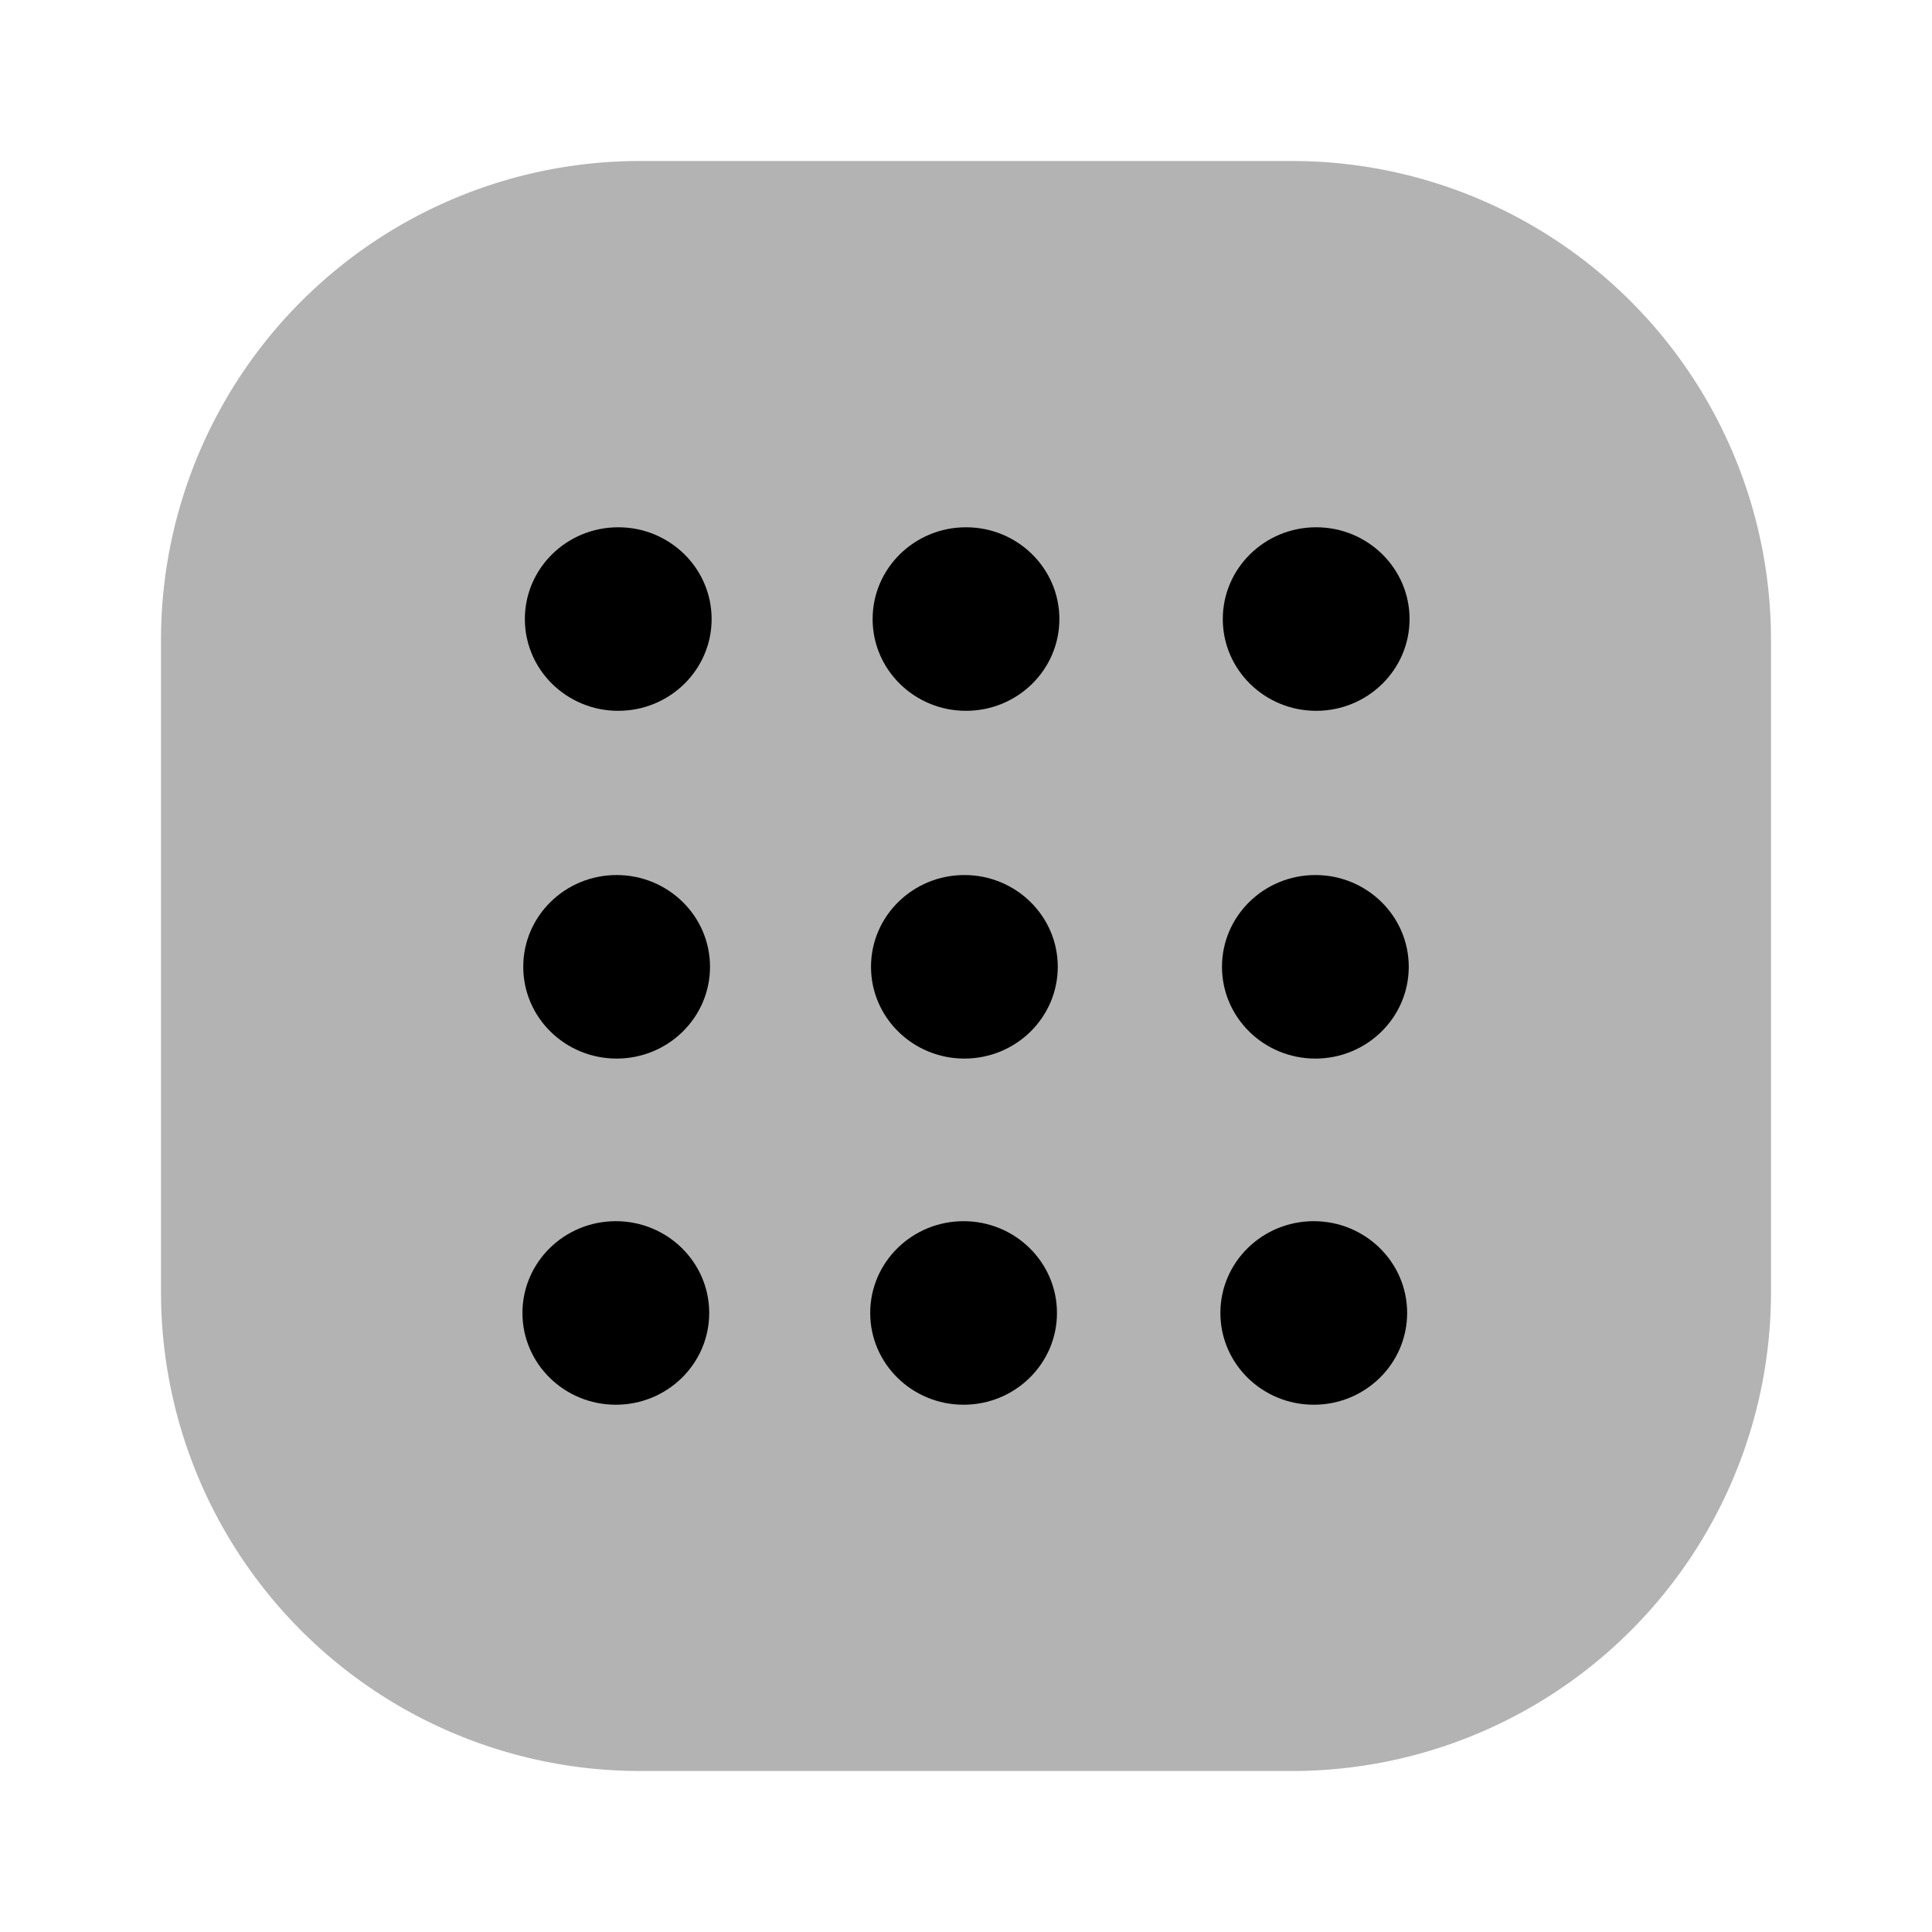 <svg xmlns="http://www.w3.org/2000/svg" width="24" height="24" fill="currentColor" viewBox="0 0 24 24">
  <path d="M16.05 2h-8.1A5.95 5.95 0 0 0 2 7.95v8.1A5.95 5.95 0 0 0 7.95 22h8.1A5.95 5.95 0 0 0 22 16.05v-8.1A5.95 5.95 0 0 0 16.05 2Z" opacity=".3"/>
  <path d="M7.68 8.83c.64 0 1.16-.51 1.16-1.14 0-.63-.52-1.14-1.16-1.14-.64 0-1.16.51-1.16 1.14 0 .63.52 1.14 1.16 1.14Zm4.32 0c.64 0 1.16-.51 1.16-1.14 0-.63-.52-1.14-1.16-1.14-.64 0-1.16.51-1.16 1.14 0 .63.52 1.14 1.16 1.14Zm4.35 0c.64 0 1.16-.51 1.16-1.14 0-.63-.52-1.14-1.16-1.14-.64 0-1.16.51-1.16 1.14 0 .63.52 1.14 1.16 1.14Zm-8.69 4.32c.64 0 1.16-.51 1.16-1.14 0-.63-.52-1.14-1.16-1.14-.64 0-1.16.51-1.16 1.14 0 .63.52 1.14 1.16 1.14Zm4.32 0c.64 0 1.16-.51 1.16-1.14 0-.63-.52-1.14-1.16-1.14-.64 0-1.16.51-1.16 1.14 0 .63.52 1.14 1.16 1.14Zm4.36 0c.64 0 1.16-.51 1.16-1.14 0-.63-.52-1.14-1.16-1.14-.64 0-1.16.51-1.16 1.14 0 .63.52 1.14 1.16 1.14Zm-8.69 4.3c.64 0 1.16-.51 1.16-1.14 0-.63-.52-1.14-1.16-1.14-.64 0-1.16.51-1.16 1.14 0 .63.52 1.14 1.16 1.14Zm4.32 0c.64 0 1.16-.51 1.16-1.14 0-.63-.52-1.14-1.16-1.14-.64 0-1.16.51-1.16 1.14 0 .63.52 1.14 1.16 1.14Zm4.35 0c.64 0 1.16-.51 1.16-1.14 0-.63-.52-1.14-1.16-1.14-.64 0-1.16.51-1.16 1.14 0 .63.52 1.14 1.16 1.14Z"/>
</svg>
